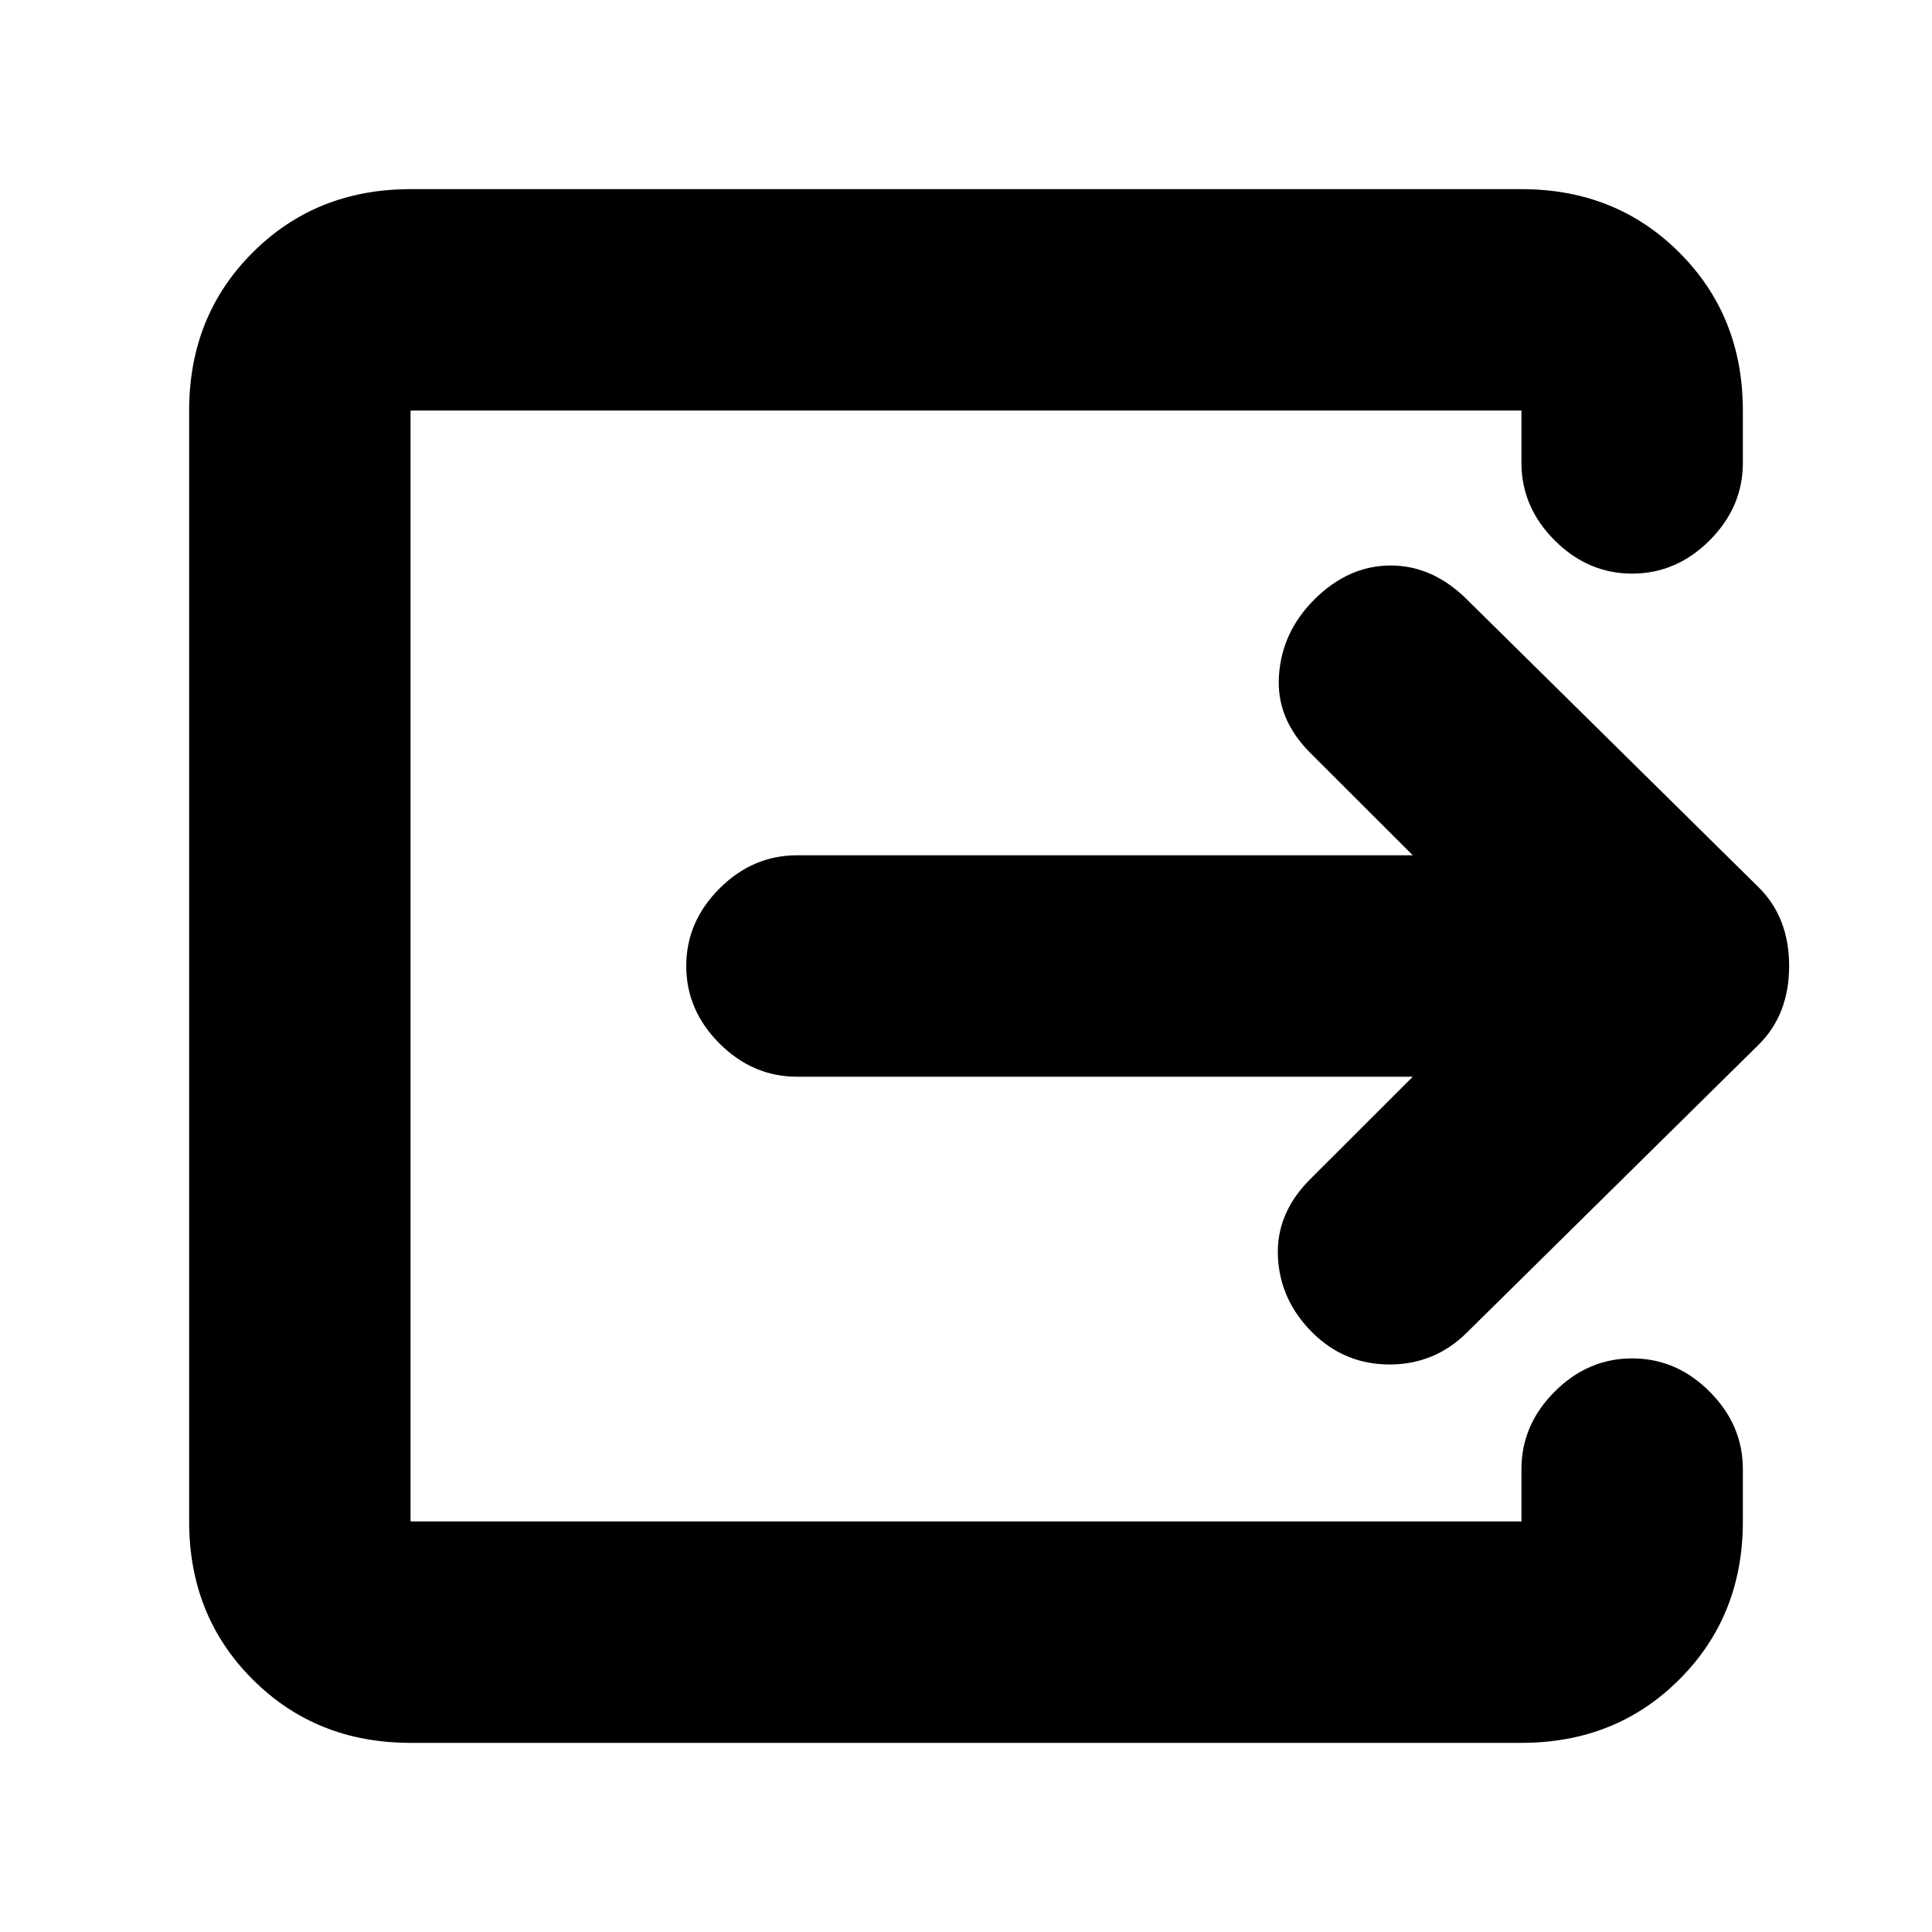 <svg xmlns="http://www.w3.org/2000/svg" height="20" width="20"><path d="M4.25 18.042Q3.271 18.042 2.615 17.385Q1.958 16.729 1.958 15.75V4.25Q1.958 3.271 2.615 2.615Q3.271 1.958 4.25 1.958H15.75Q16.729 1.958 17.385 2.615Q18.042 3.271 18.042 4.25V4.792Q18.042 5.25 17.698 5.594Q17.354 5.938 16.896 5.938Q16.438 5.938 16.094 5.594Q15.75 5.25 15.75 4.792V4.25Q15.75 4.25 15.75 4.25Q15.75 4.25 15.75 4.25H4.25Q4.25 4.25 4.25 4.25Q4.25 4.25 4.25 4.25V15.75Q4.25 15.75 4.25 15.75Q4.25 15.75 4.25 15.75H15.75Q15.75 15.75 15.75 15.75Q15.75 15.75 15.75 15.75V15.208Q15.75 14.75 16.094 14.406Q16.438 14.062 16.896 14.062Q17.354 14.062 17.698 14.406Q18.042 14.75 18.042 15.208V15.75Q18.042 16.729 17.385 17.385Q16.729 18.042 15.75 18.042ZM14.625 11.146H8.25Q7.792 11.146 7.448 10.802Q7.104 10.458 7.104 10Q7.104 9.542 7.448 9.198Q7.792 8.854 8.25 8.854H14.625L13.562 7.792Q13.208 7.438 13.24 6.99Q13.271 6.542 13.604 6.208Q13.958 5.854 14.396 5.854Q14.833 5.854 15.188 6.208L18.208 9.188Q18.521 9.5 18.521 10Q18.521 10.5 18.208 10.812L15.188 13.792Q14.854 14.125 14.385 14.125Q13.917 14.125 13.583 13.792Q13.25 13.458 13.229 13.01Q13.208 12.562 13.562 12.208Z"/></svg>
